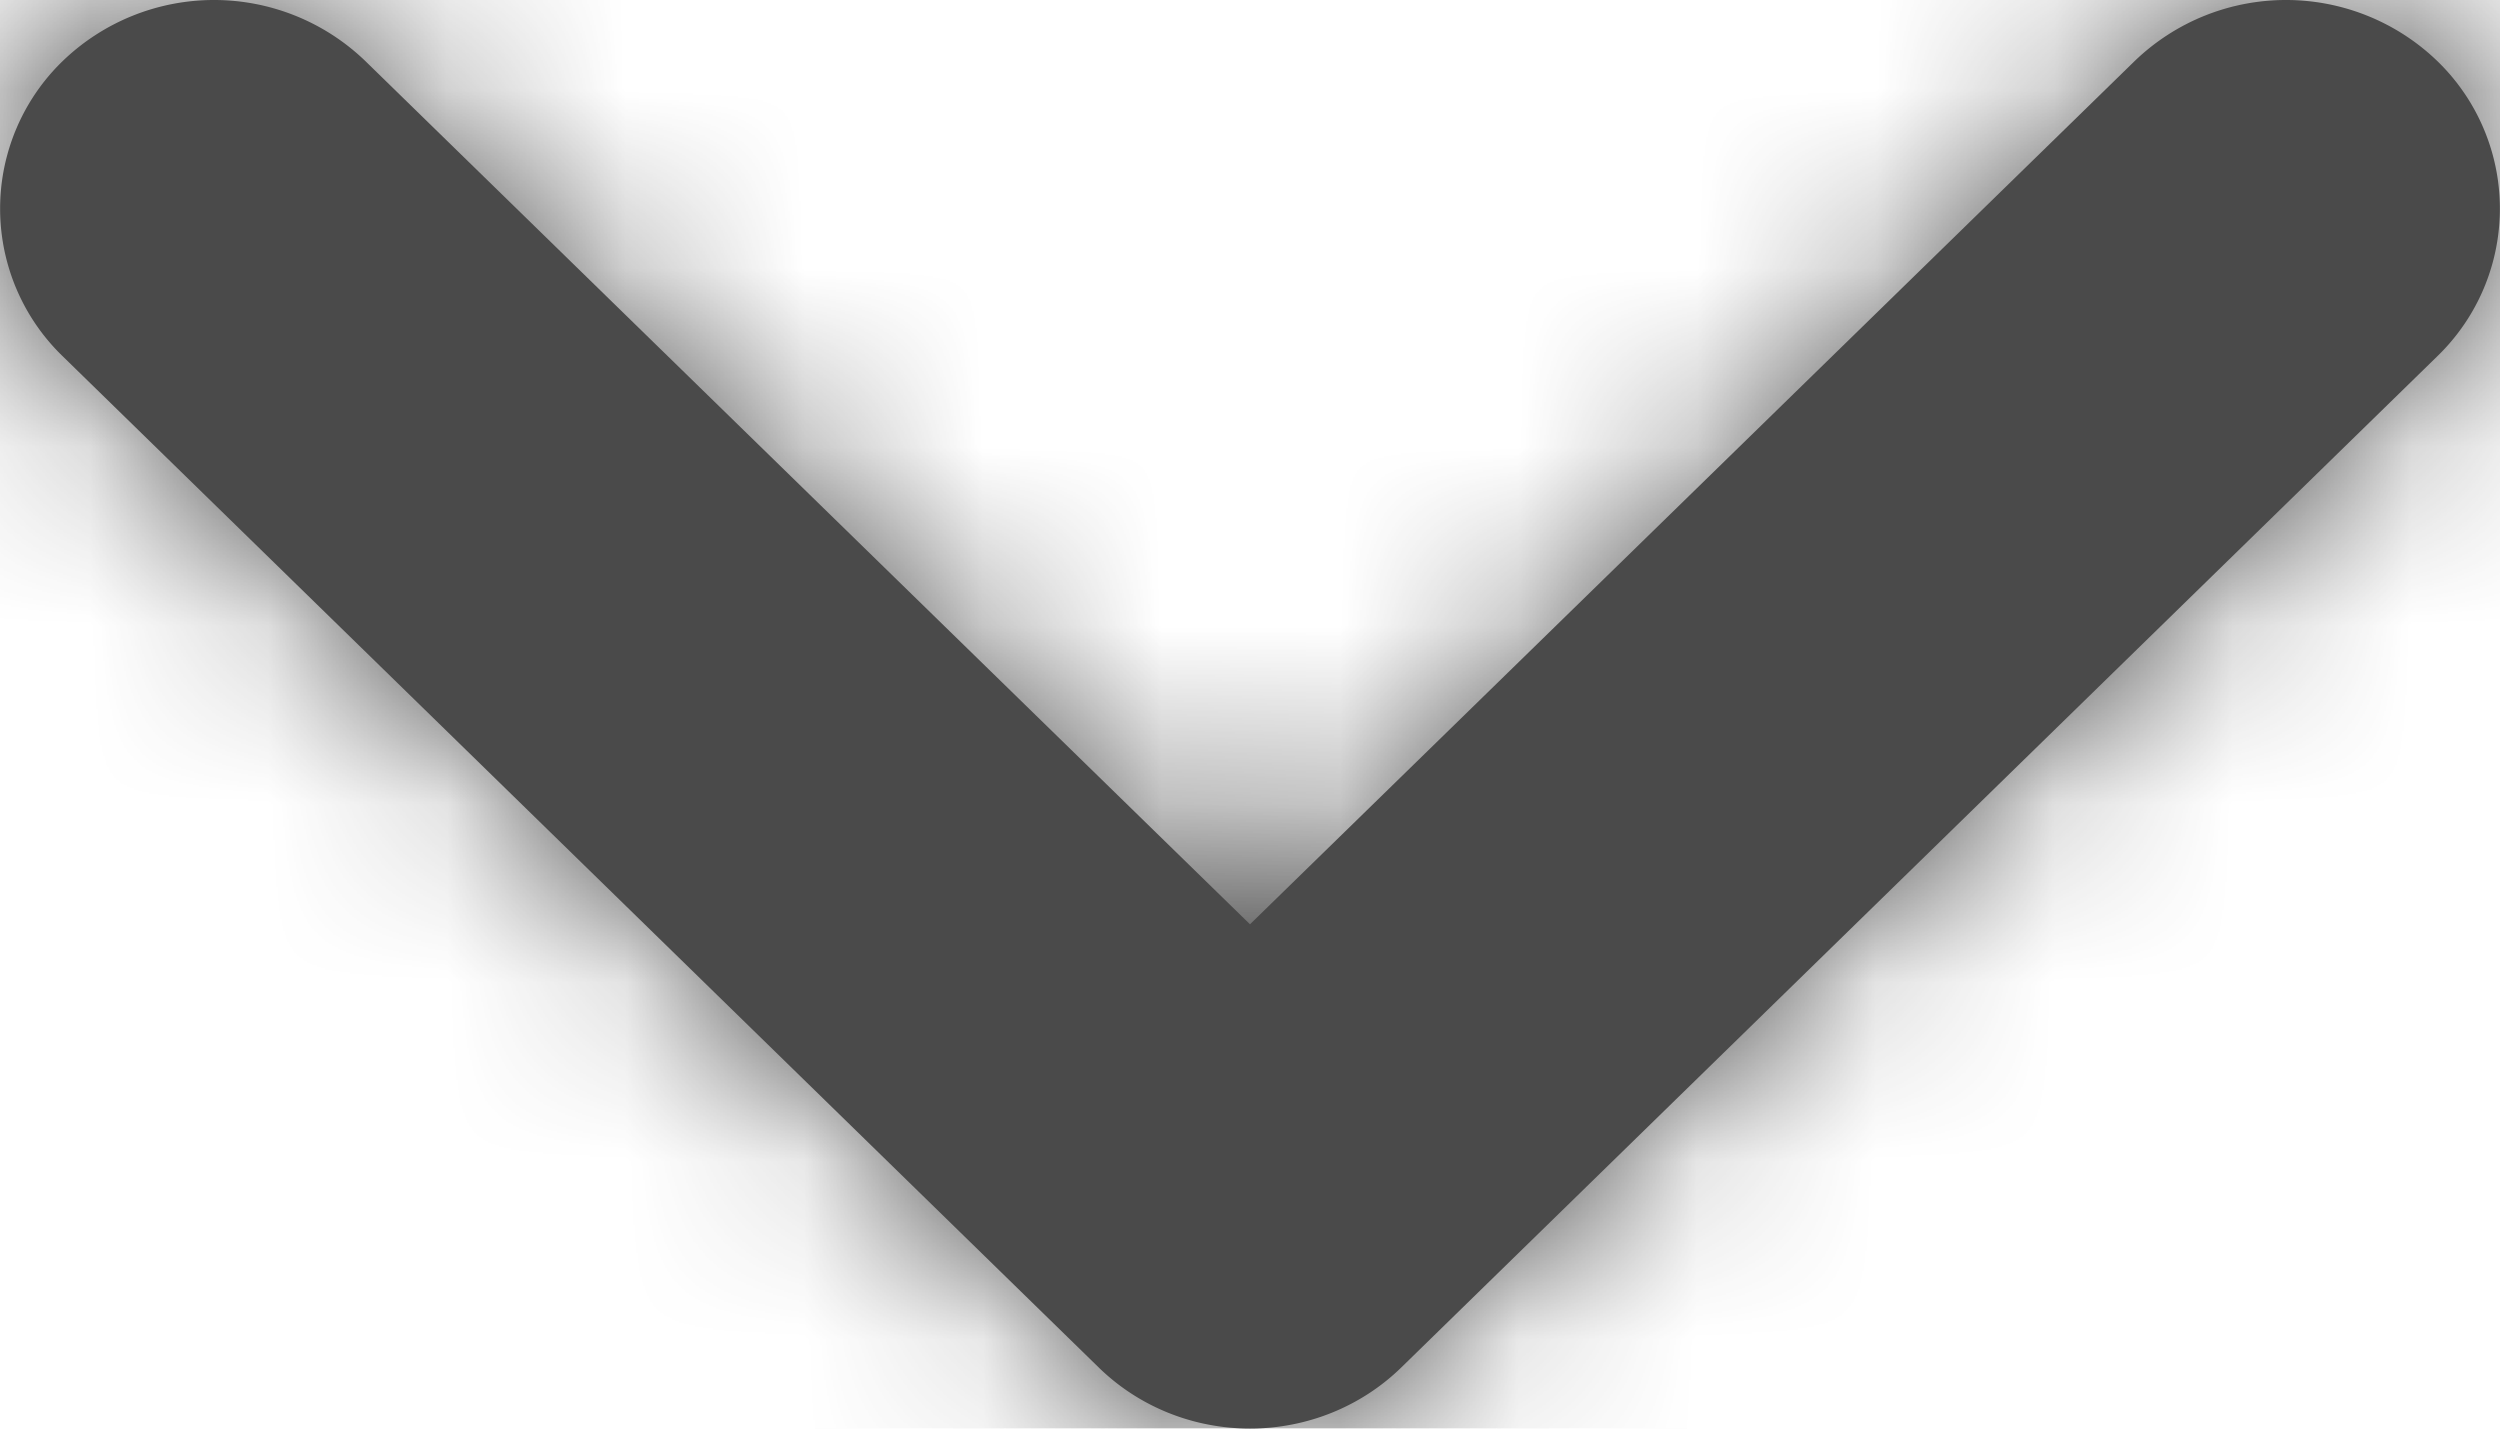 <svg xmlns="http://www.w3.org/2000/svg" xmlns:xlink="http://www.w3.org/1999/xlink" width="14" height="8" viewBox="0 0 14 8">
    <defs>
        <path id="a" d="M7 8c-.319 0-.623-.123-.848-.343L.351 1.995a1.15 1.15 0 0 1 0-1.653 1.221 1.221 0 0 1 1.695 0L7 5.176 11.954.342a1.221 1.221 0 0 1 1.695 0 1.15 1.15 0 0 1 0 1.653L7.848 7.657C7.623 7.877 7.318 8 7 8"/>
    </defs>
    <g fill="none" fill-rule="evenodd">
        <mask id="b" fill="#fff">
            <use xlink:href="#a"/>
        </mask>
        <use fill="#4A4A4A" xlink:href="#a"/>
        <g fill="#4A4A4A" mask="url(#b)">
            <path d="M-48-49H59V58H-48z"/>
        </g>
    </g>
</svg>
